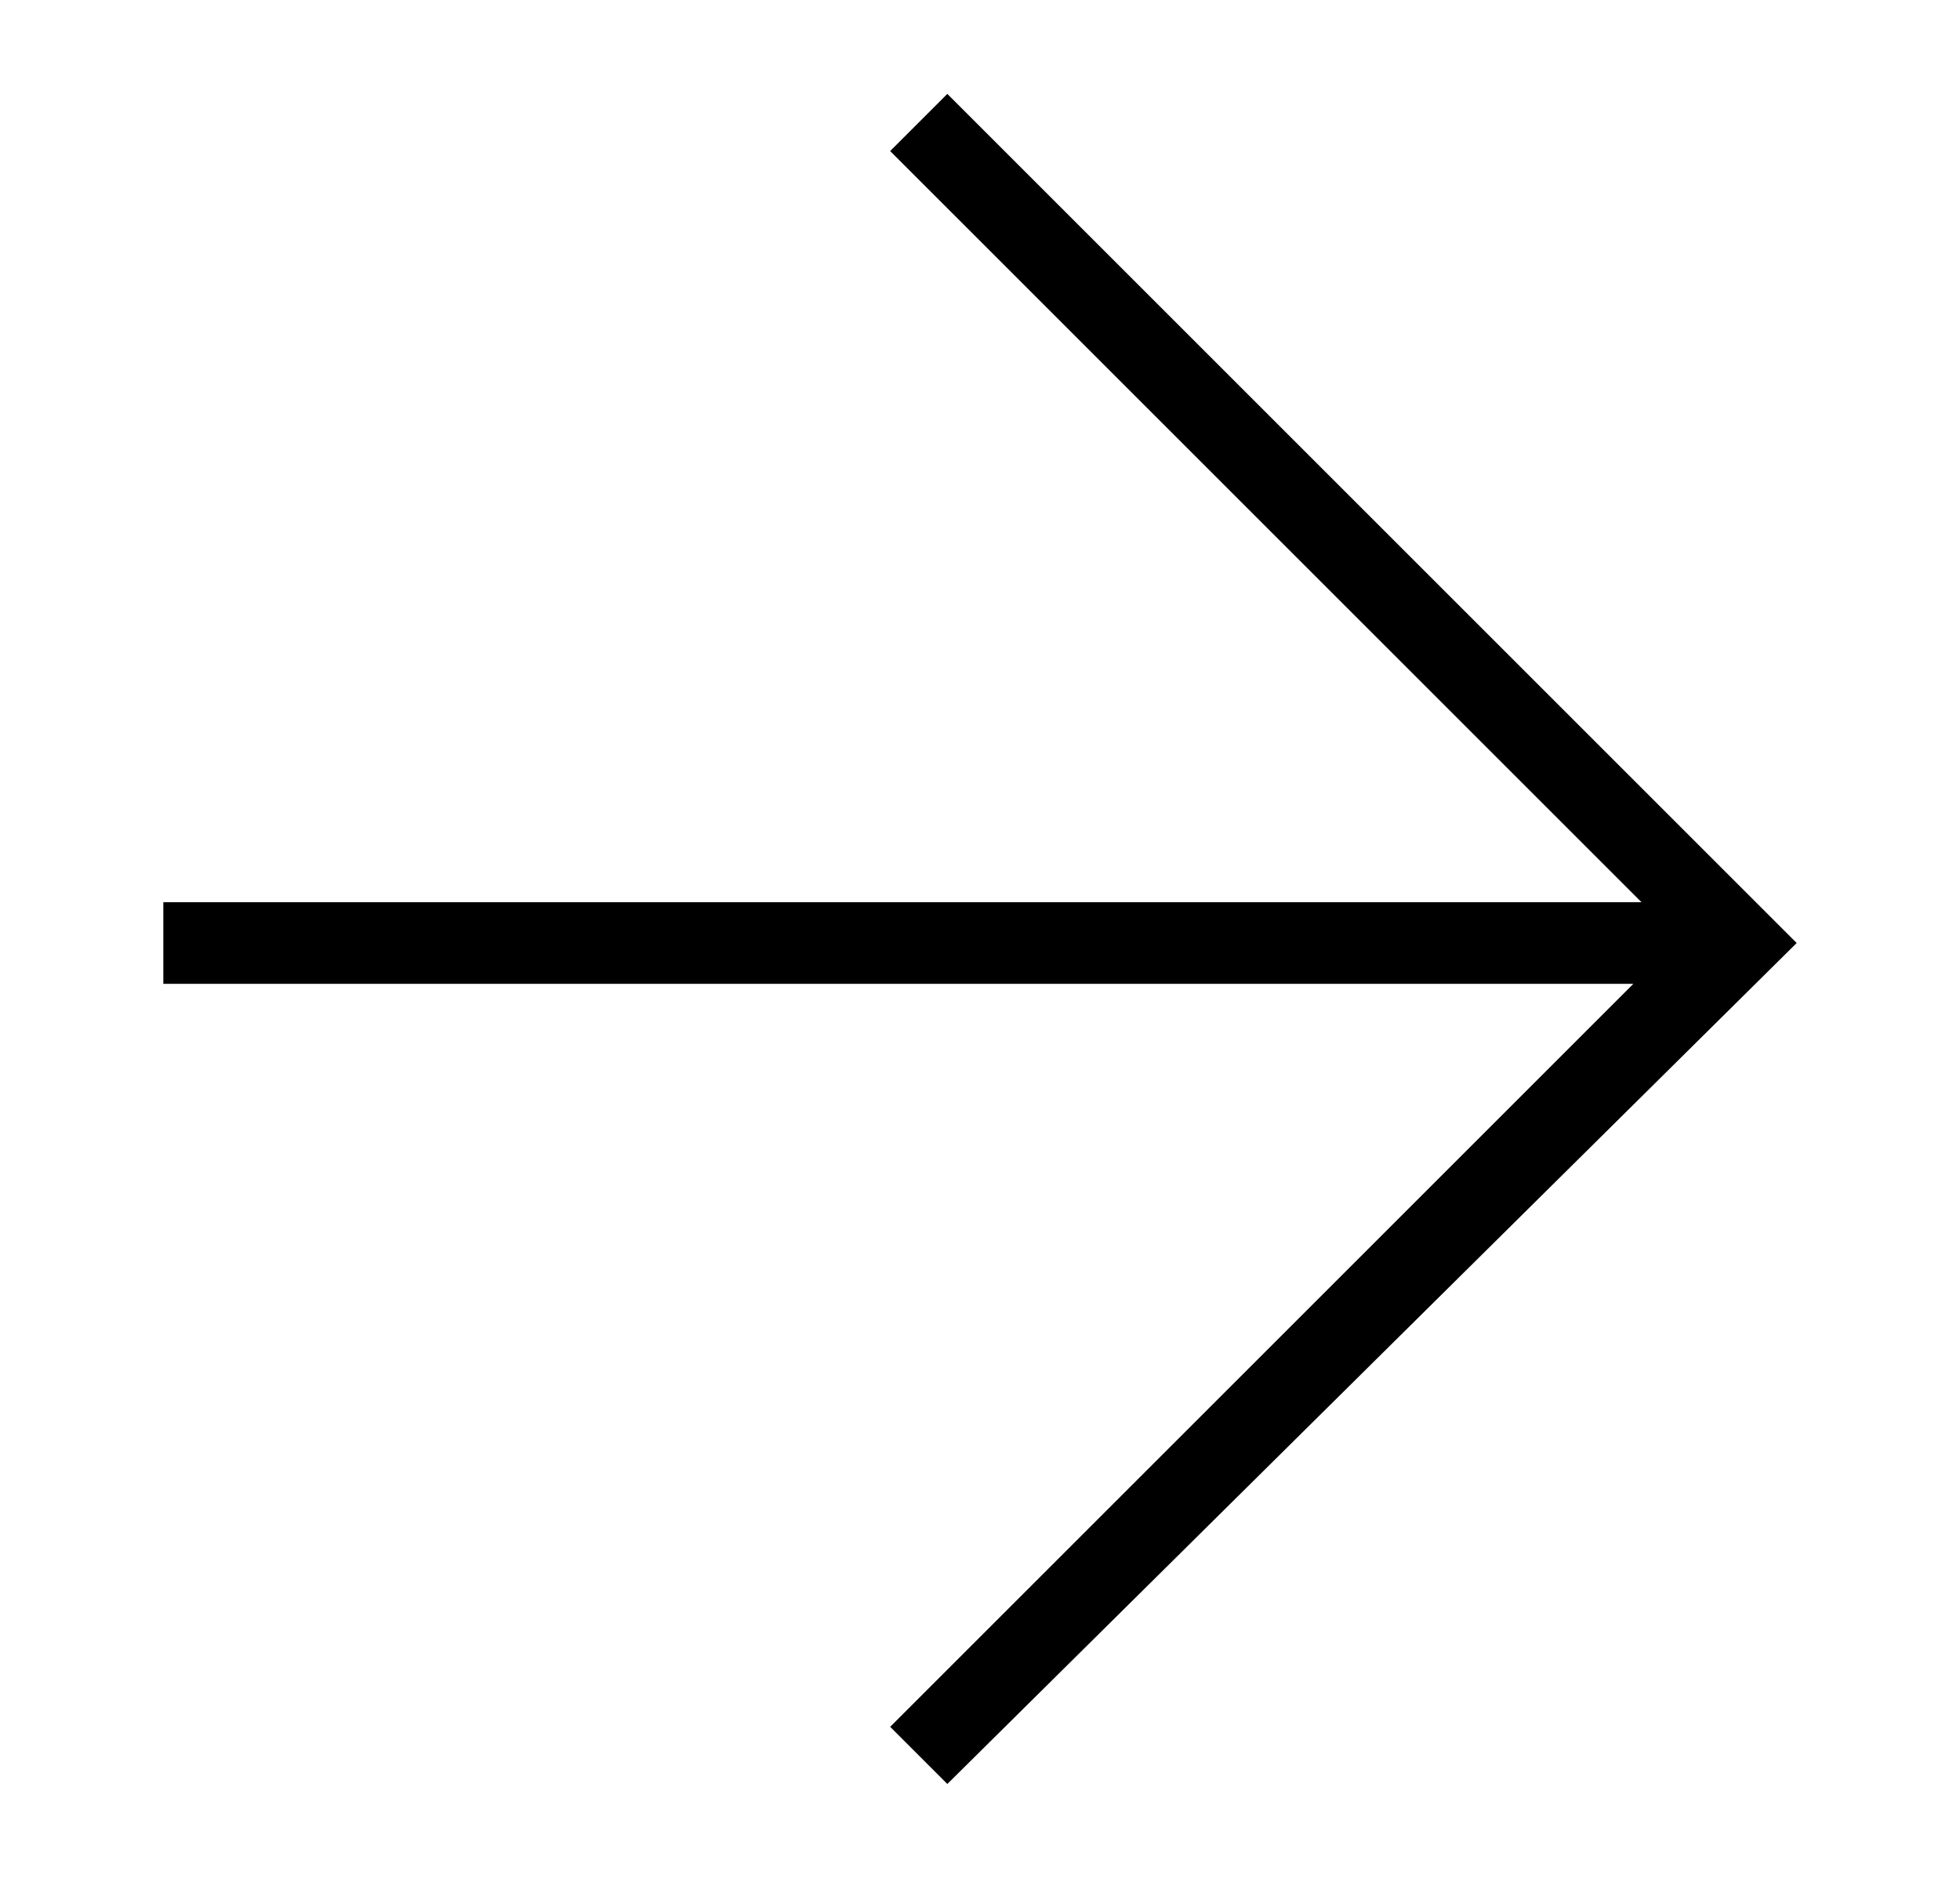 <svg width="24" height="23" viewBox="0 0 24 23" fill="none" xmlns="http://www.w3.org/2000/svg">
  <path class="WindowText" fill="Black" d="M11.6 21.85L10.9 21.15L20 12.05H2V11.05H20.1L10.9 1.85L11.6 1.15L22 11.55L11.6 21.85Z" />
</svg>
